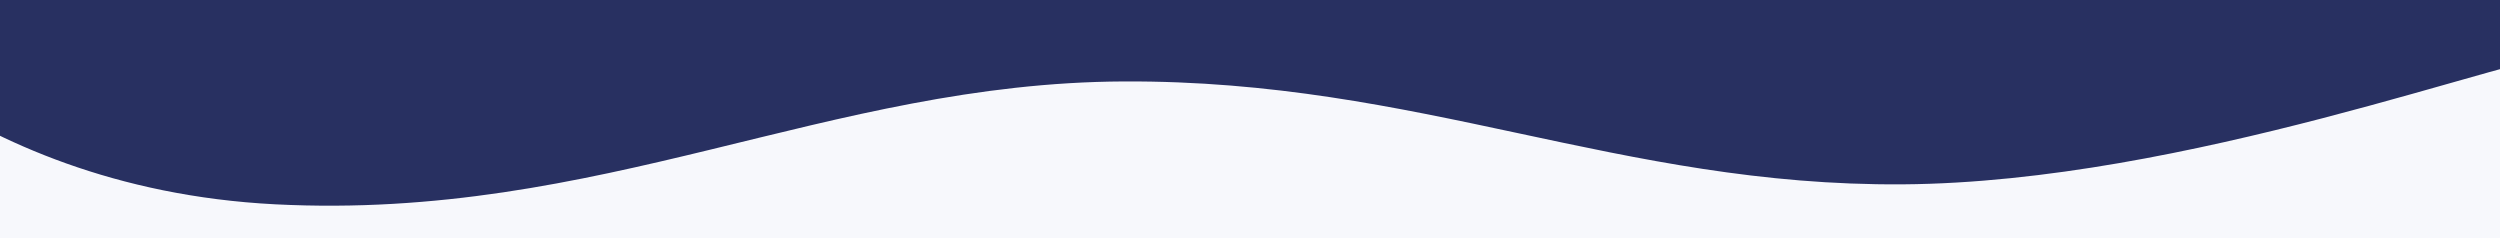 <?xml version="1.0" encoding="UTF-8" standalone="no"?>
<!-- Created with Inkscape (http://www.inkscape.org/) -->

<svg
   width="210mm"
   height="20mm"
   viewBox="0 0 210 20"
   version="1.1"
   id="svg1"
   xmlns="http://www.w3.org/2000/svg"
   xmlns:svg="http://www.w3.org/2000/svg">
  <defs
     id="defs1" />
  <g
     id="layer1">
    <rect
       style="fill:#f7f8fc;fill-opacity:1;stroke-width:0.344;stroke-linecap:round"
       id="rect1"
       width="251.669"
       height="61.636"
       x="-14.764"
       y="-23.742" />
    <path
       style="fill:#283061;fill-opacity:1;stroke-width:0.344;stroke-linecap:round"
       d="m -16.661,-1.137 c 0,0 12.89,16.93 39.781,18.3 C 50.467,18.556 69.509,6.955 94.396,6.841 119.283,6.727 135.984,15.655 159.83,15.485 183.677,15.315 210.976,4.595 217.338,4.137 c 4.064,-0.293 -3.692,7.571 2.445,9.962 3.472,1.352 10.208,-21.087 10.208,-21.087"
       id="path1" />
  </g>
</svg>
